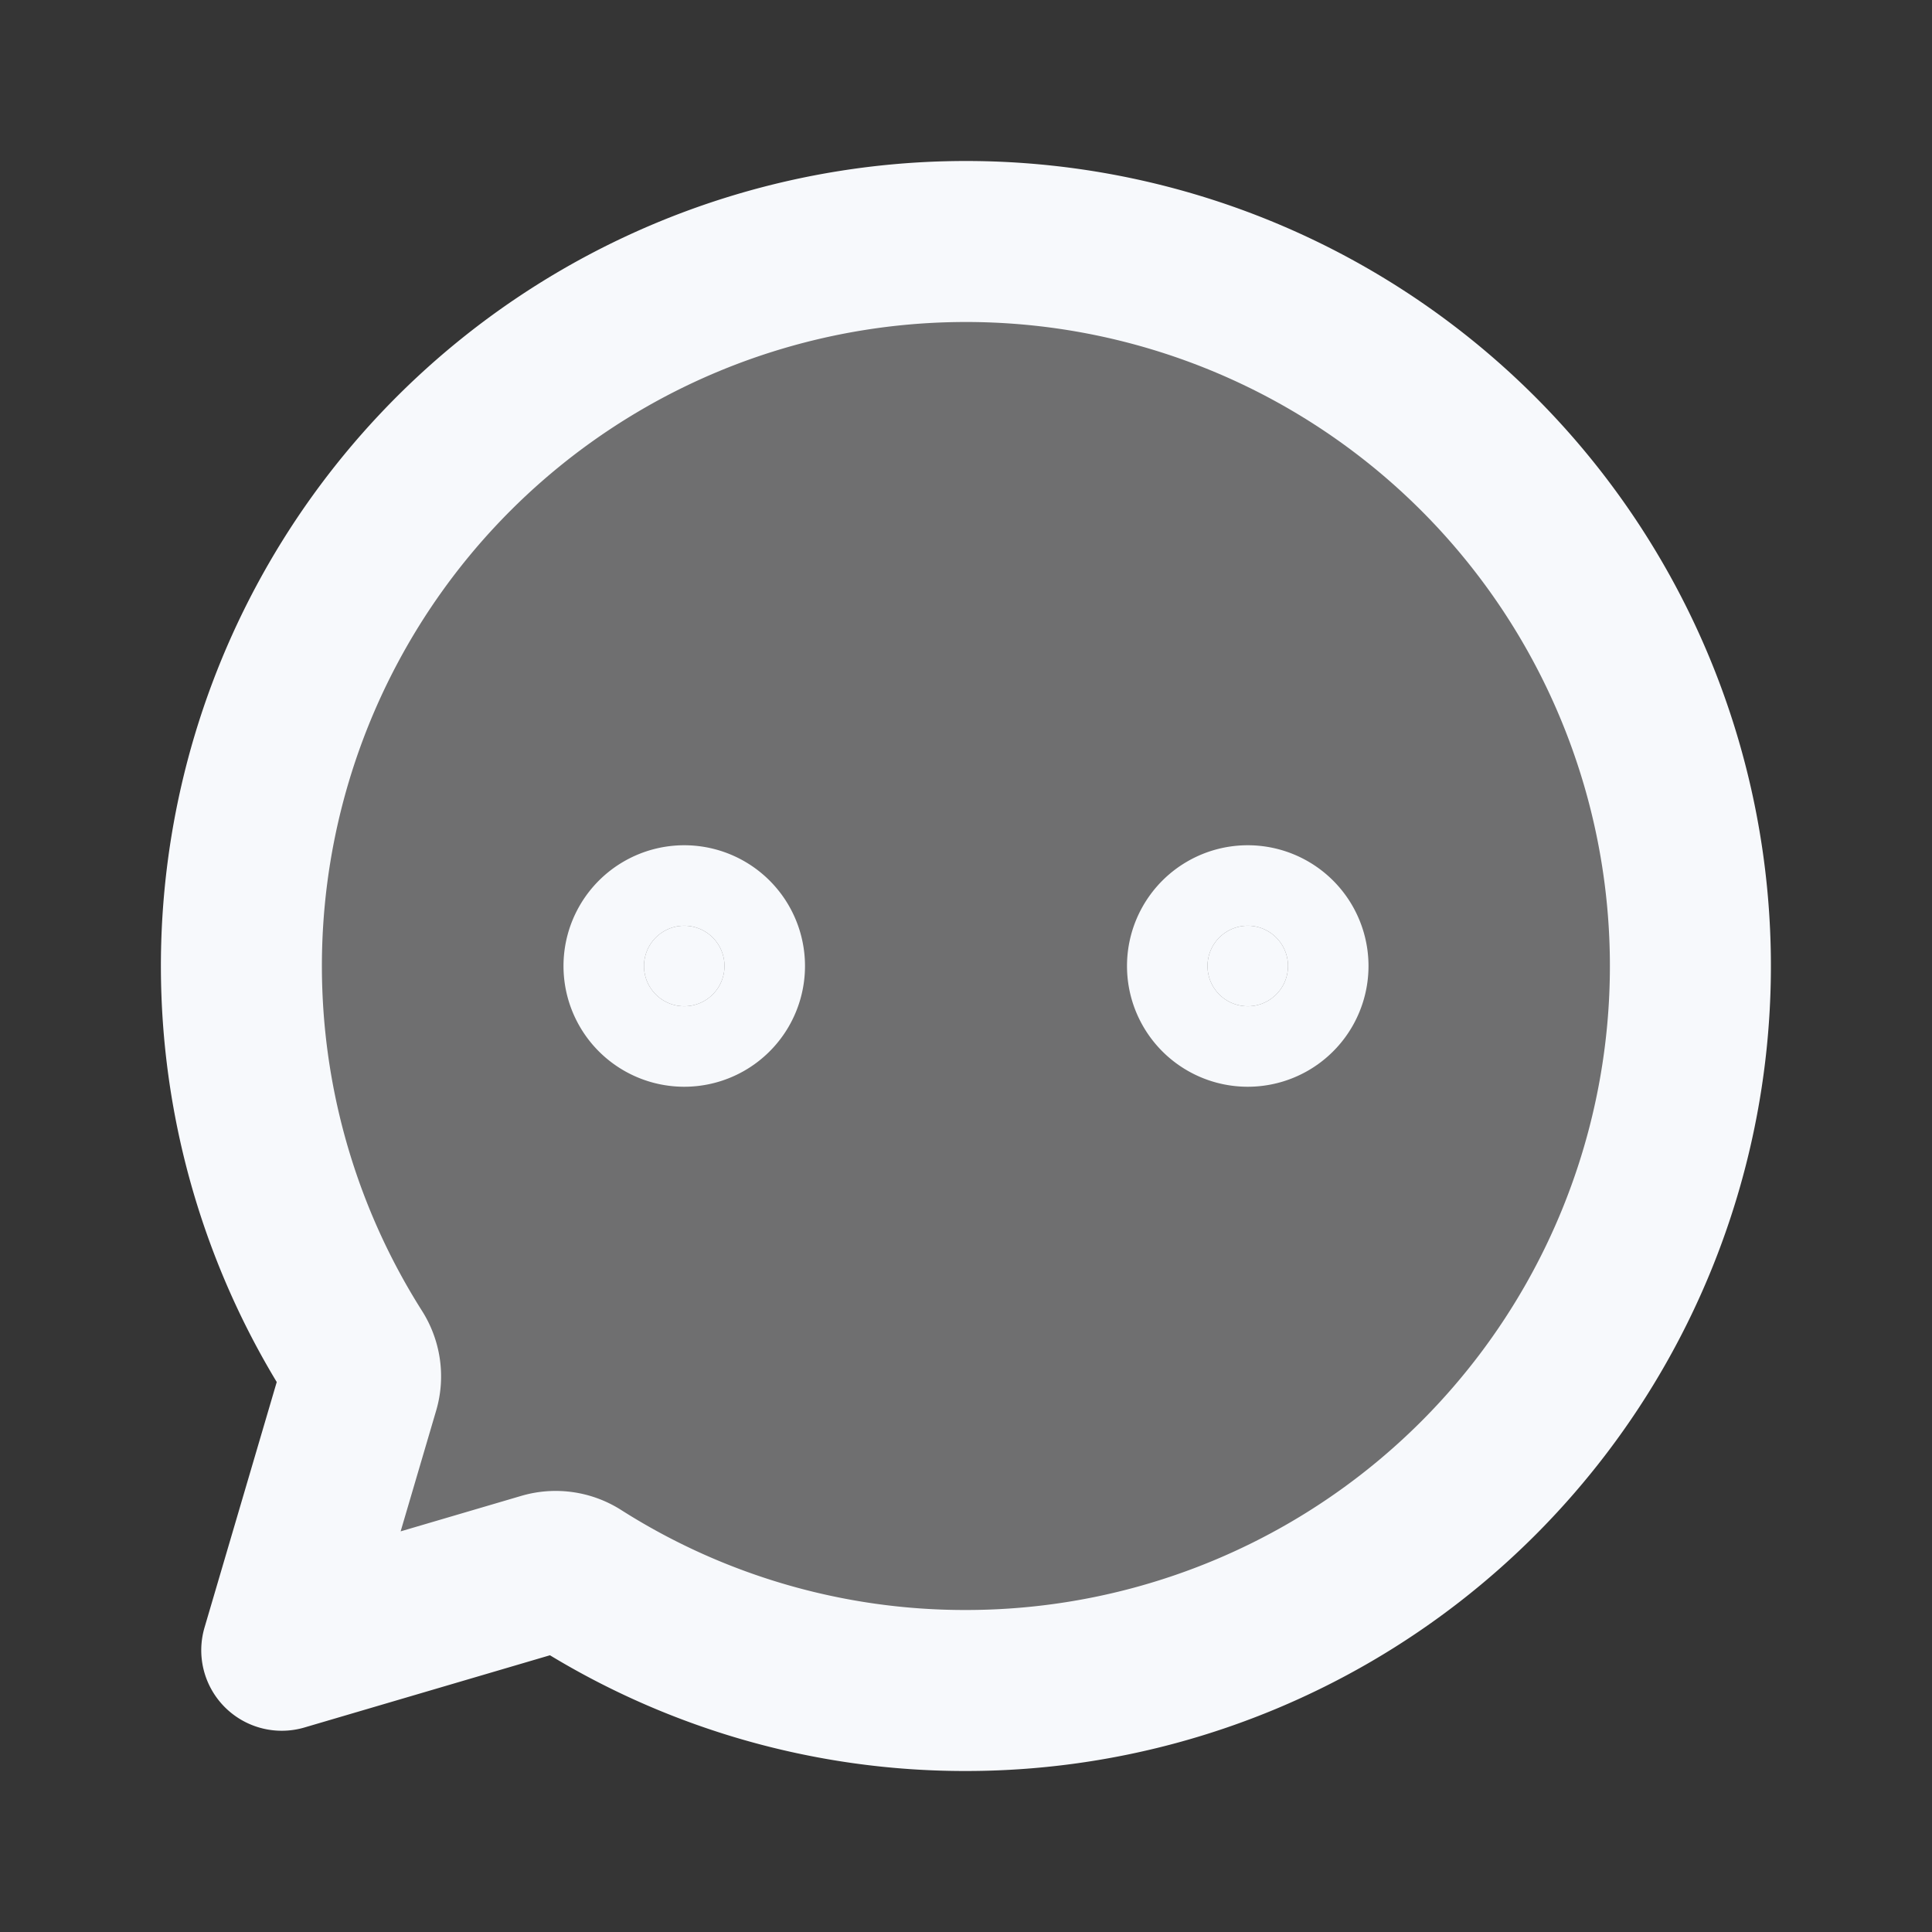 <svg xmlns="http://www.w3.org/2000/svg" width="24" height="24" fill="none"><rect width="100%" height="100%" fill="#333333" stroke="none"/><path fill="#fff" fill-opacity=".01" d="M24 0v24H0V0z"/><g fill="#F7F9FC" opacity=".3"><path d="M12 21a9 9 0 1 0-7.603-4.182c.08.125.104.279.062.422L3.5 20.5l3.26-.959a.516.516 0 0 1 .422.062A8.958 8.958 0 0 0 12 21"/><path d="M9 12a.5.5 0 1 1-1 0 .5.5 0 0 1 1 0M16 12a.5.5 0 1 1-1 0 .5.5 0 0 1 1 0"/></g><path fill="#F7F9FC" d="M9 12a.5.5 0 1 1-1 0 .5.5 0 0 1 1 0M16 12a.5.5 0 1 1-1 0 .5.5 0 0 1 1 0"/><path stroke="#F7F9FC" stroke-linejoin="round" stroke-width="2" d="M12 21a9 9 0 1 0-7.603-4.182c.08.125.104.279.062.422L3.5 20.5l3.26-.959a.516.516 0 0 1 .422.062A8.958 8.958 0 0 0 12 21Z"/><path stroke="#F7F9FC" stroke-linejoin="round" stroke-width="2" d="M9 12a.5.5 0 1 1-1 0 .5.5 0 0 1 1 0ZM16 12a.5.5 0 1 1-1 0 .5.5 0 0 1 1 0Z"/></svg>